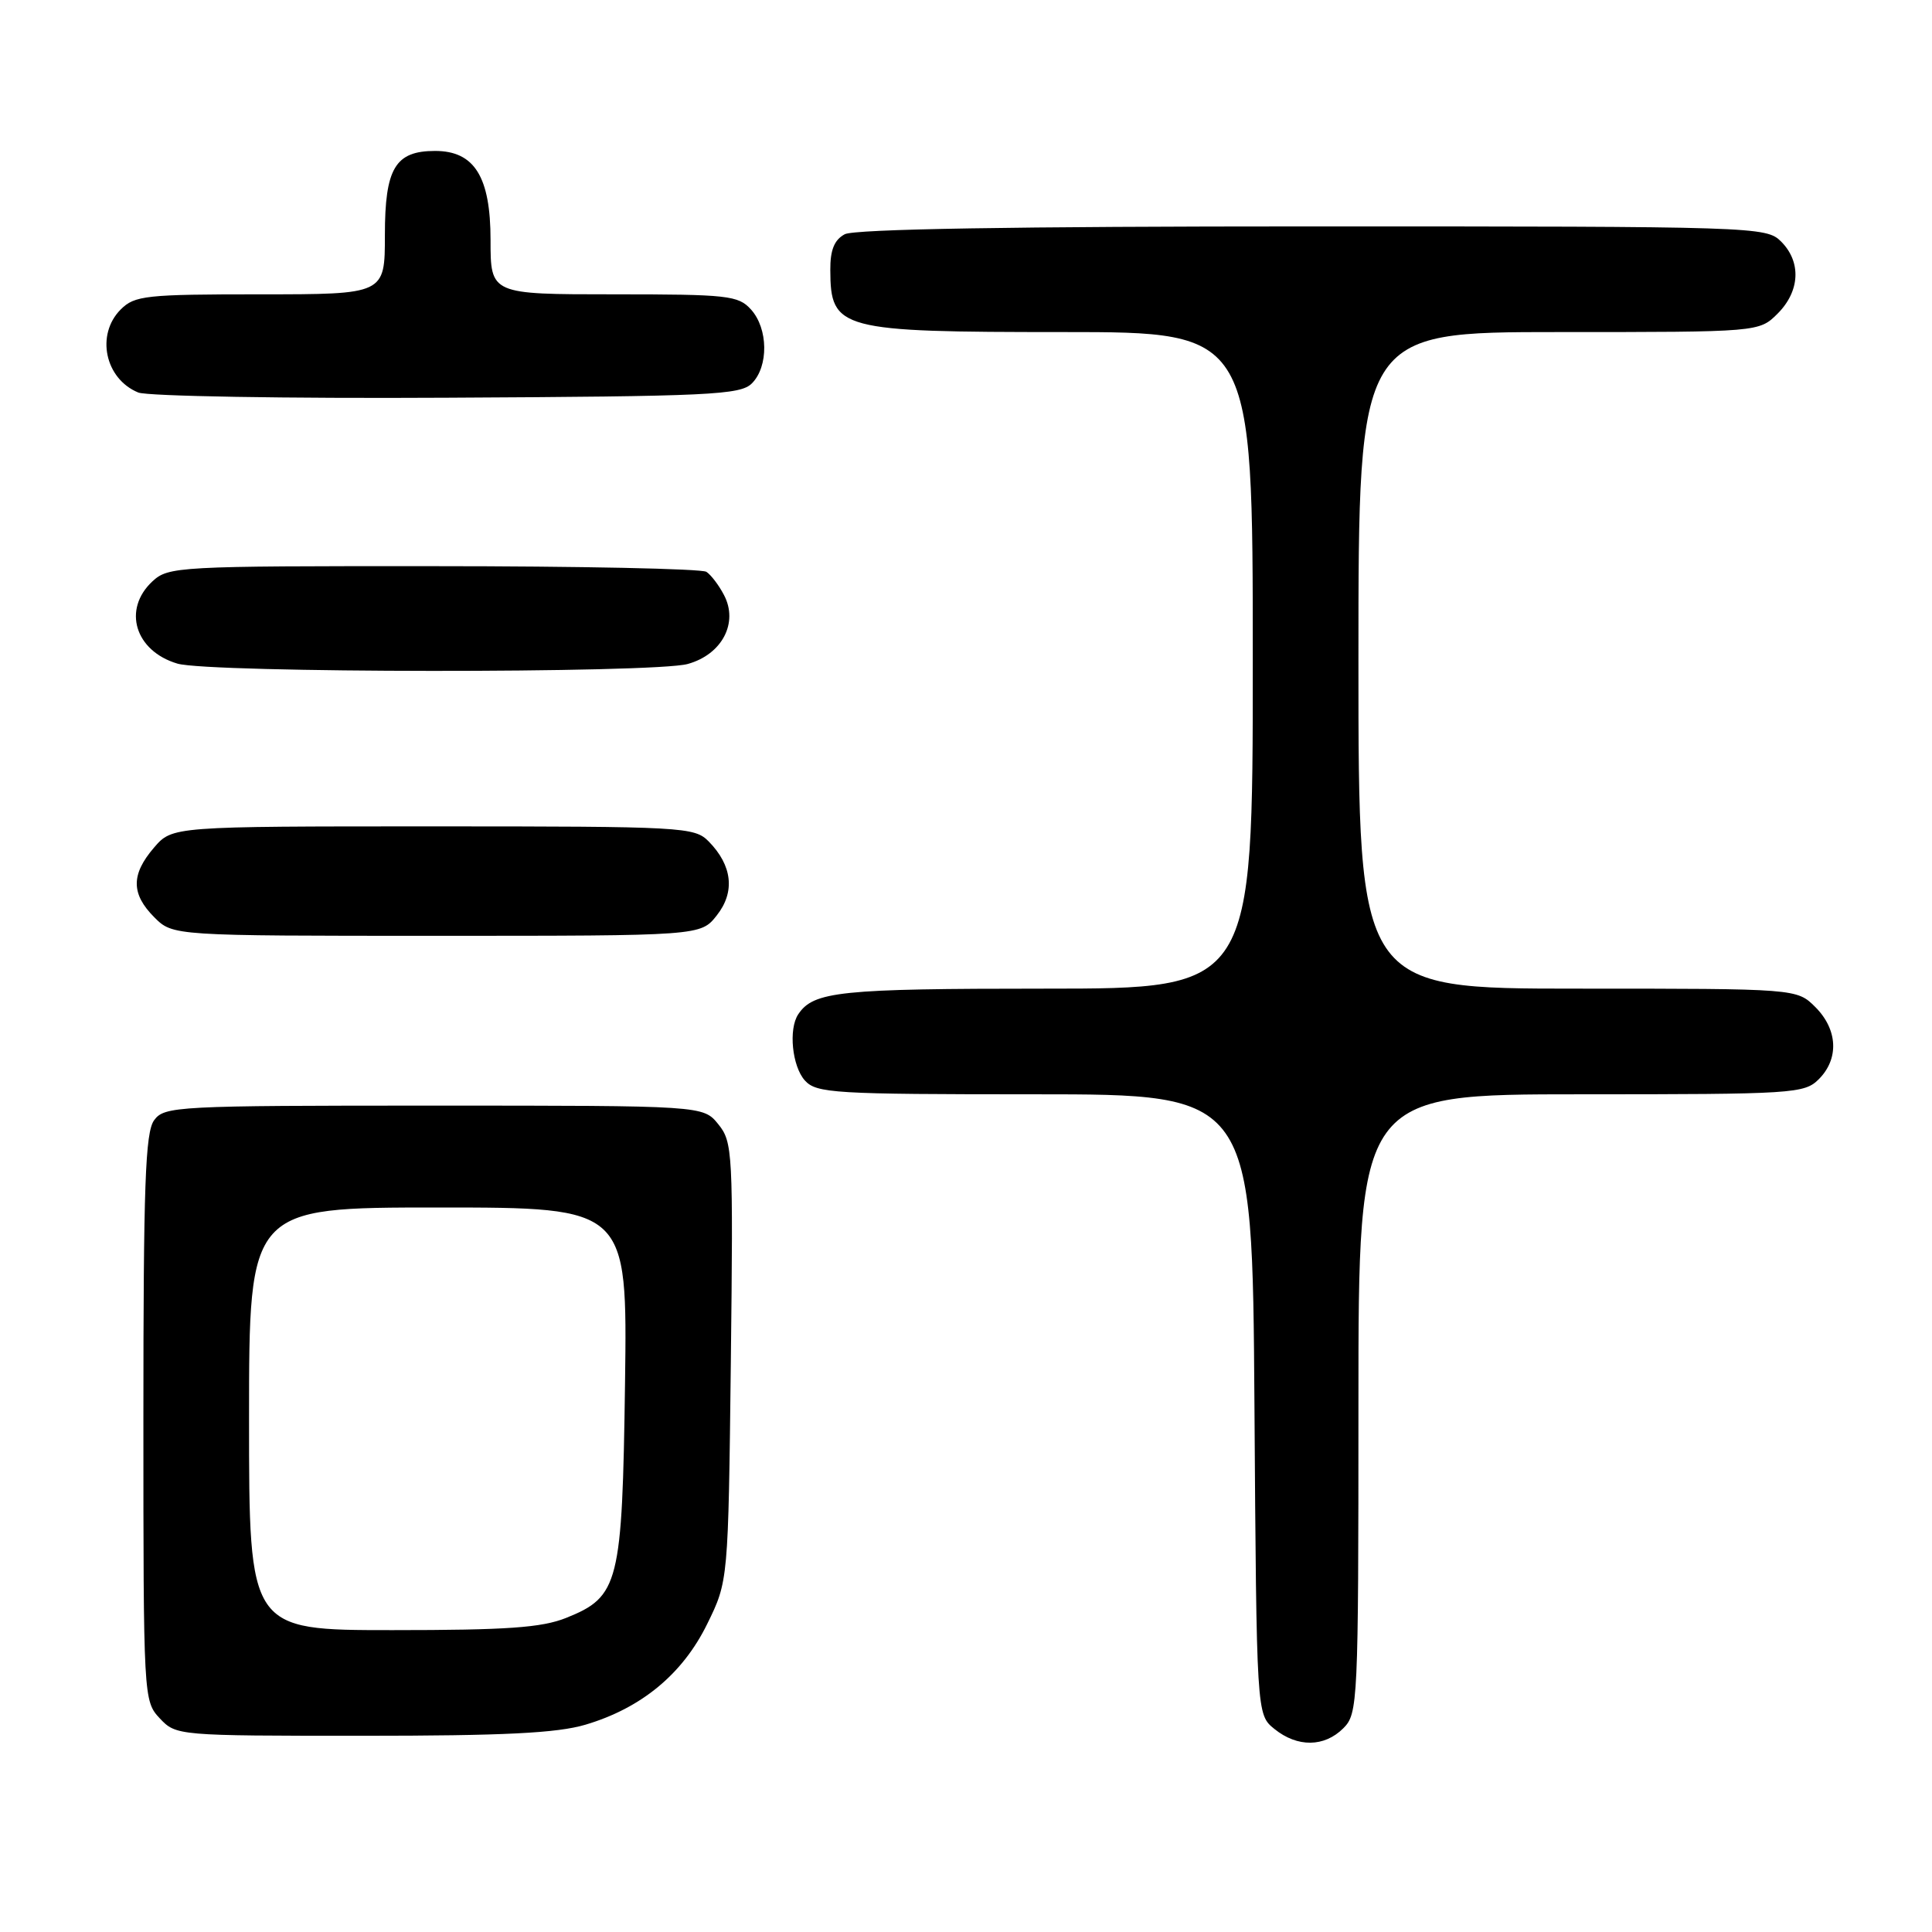 <?xml version="1.0" encoding="UTF-8" standalone="no"?>
<!DOCTYPE svg PUBLIC "-//W3C//DTD SVG 1.1//EN" "http://www.w3.org/Graphics/SVG/1.1/DTD/svg11.dtd" >
<svg xmlns="http://www.w3.org/2000/svg" xmlns:xlink="http://www.w3.org/1999/xlink" version="1.1" viewBox="0 0 256 256">
 <g >
 <path fill="currentColor"
d=" M 178.00 229.00 C 179.93 227.07 180.00 225.67 180.00 186.00 C 180.00 145.00 180.00 145.00 209.50 145.00 C 237.67 145.00 239.09 144.91 241.00 143.00 C 243.70 140.30 243.52 136.43 240.55 133.45 C 238.09 131.00 238.09 131.00 209.05 131.00 C 180.00 131.00 180.00 131.00 180.00 87.50 C 180.00 44.00 180.00 44.00 206.55 44.00 C 233.09 44.00 233.09 44.00 235.55 41.55 C 238.52 38.57 238.70 34.70 236.00 32.00 C 234.04 30.04 232.67 30.00 173.93 30.00 C 134.44 30.00 113.21 30.35 111.93 31.04 C 110.55 31.78 110.00 33.13 110.02 35.79 C 110.05 43.69 111.21 44.00 140.93 44.00 C 166.00 44.00 166.00 44.00 166.00 87.50 C 166.00 131.00 166.00 131.00 138.43 131.00 C 111.29 131.00 107.79 131.36 105.77 134.40 C 104.46 136.36 104.96 141.29 106.65 143.17 C 108.19 144.86 110.48 145.00 137.12 145.00 C 165.94 145.00 165.94 145.00 166.22 186.09 C 166.50 227.18 166.50 227.18 168.86 229.09 C 171.91 231.56 175.48 231.52 178.00 229.00 Z  M 77.58 228.53 C 84.99 226.33 90.45 221.82 93.70 215.20 C 96.50 209.50 96.50 209.50 96.84 180.47 C 97.16 152.66 97.09 151.33 95.18 148.97 C 93.18 146.50 93.18 146.50 57.51 146.50 C 23.35 146.50 21.78 146.58 20.42 148.44 C 19.25 150.04 19.00 157.07 19.00 187.88 C 19.00 225.00 19.02 225.39 21.17 227.69 C 23.33 229.98 23.53 230.00 47.99 230.00 C 66.74 230.00 73.82 229.65 77.58 228.53 Z  M 94.98 121.29 C 97.43 118.19 97.04 114.69 93.91 111.50 C 92.02 109.58 90.62 109.50 57.39 109.50 C 22.83 109.50 22.83 109.50 20.41 112.31 C 17.35 115.87 17.36 118.45 20.45 121.55 C 22.91 124.00 22.91 124.00 57.88 124.00 C 92.85 124.00 92.85 124.00 94.98 121.29 Z  M 91.13 87.98 C 95.67 86.72 97.88 82.53 95.93 78.84 C 95.26 77.55 94.21 76.17 93.60 75.77 C 93.00 75.36 76.72 75.02 57.44 75.02 C 23.53 75.00 22.31 75.07 20.19 77.04 C 16.21 80.75 17.89 86.26 23.50 87.93 C 27.71 89.19 86.64 89.23 91.13 87.98 Z  M 99.63 50.80 C 101.86 48.56 101.80 43.54 99.51 41.01 C 97.83 39.15 96.45 39.00 81.35 39.00 C 65.00 39.00 65.00 39.00 65.00 31.81 C 65.00 23.43 62.87 20.00 57.65 20.00 C 52.37 20.00 51.00 22.29 51.00 31.15 C 51.00 39.00 51.00 39.00 34.50 39.00 C 19.33 39.00 17.84 39.16 16.00 41.00 C 12.67 44.33 13.90 50.20 18.32 52.01 C 19.52 52.50 37.92 52.82 59.22 52.70 C 94.17 52.52 98.10 52.33 99.63 50.80 Z  M 33.00 188.00 C 33.00 160.00 33.00 160.00 58.07 160.00 C 83.13 160.00 83.13 160.00 82.82 183.25 C 82.45 209.87 82.03 211.57 75.02 214.38 C 71.77 215.68 67.16 216.00 51.98 216.00 C 33.00 216.00 33.00 216.00 33.00 188.00 Z "/>
</g>
</svg>